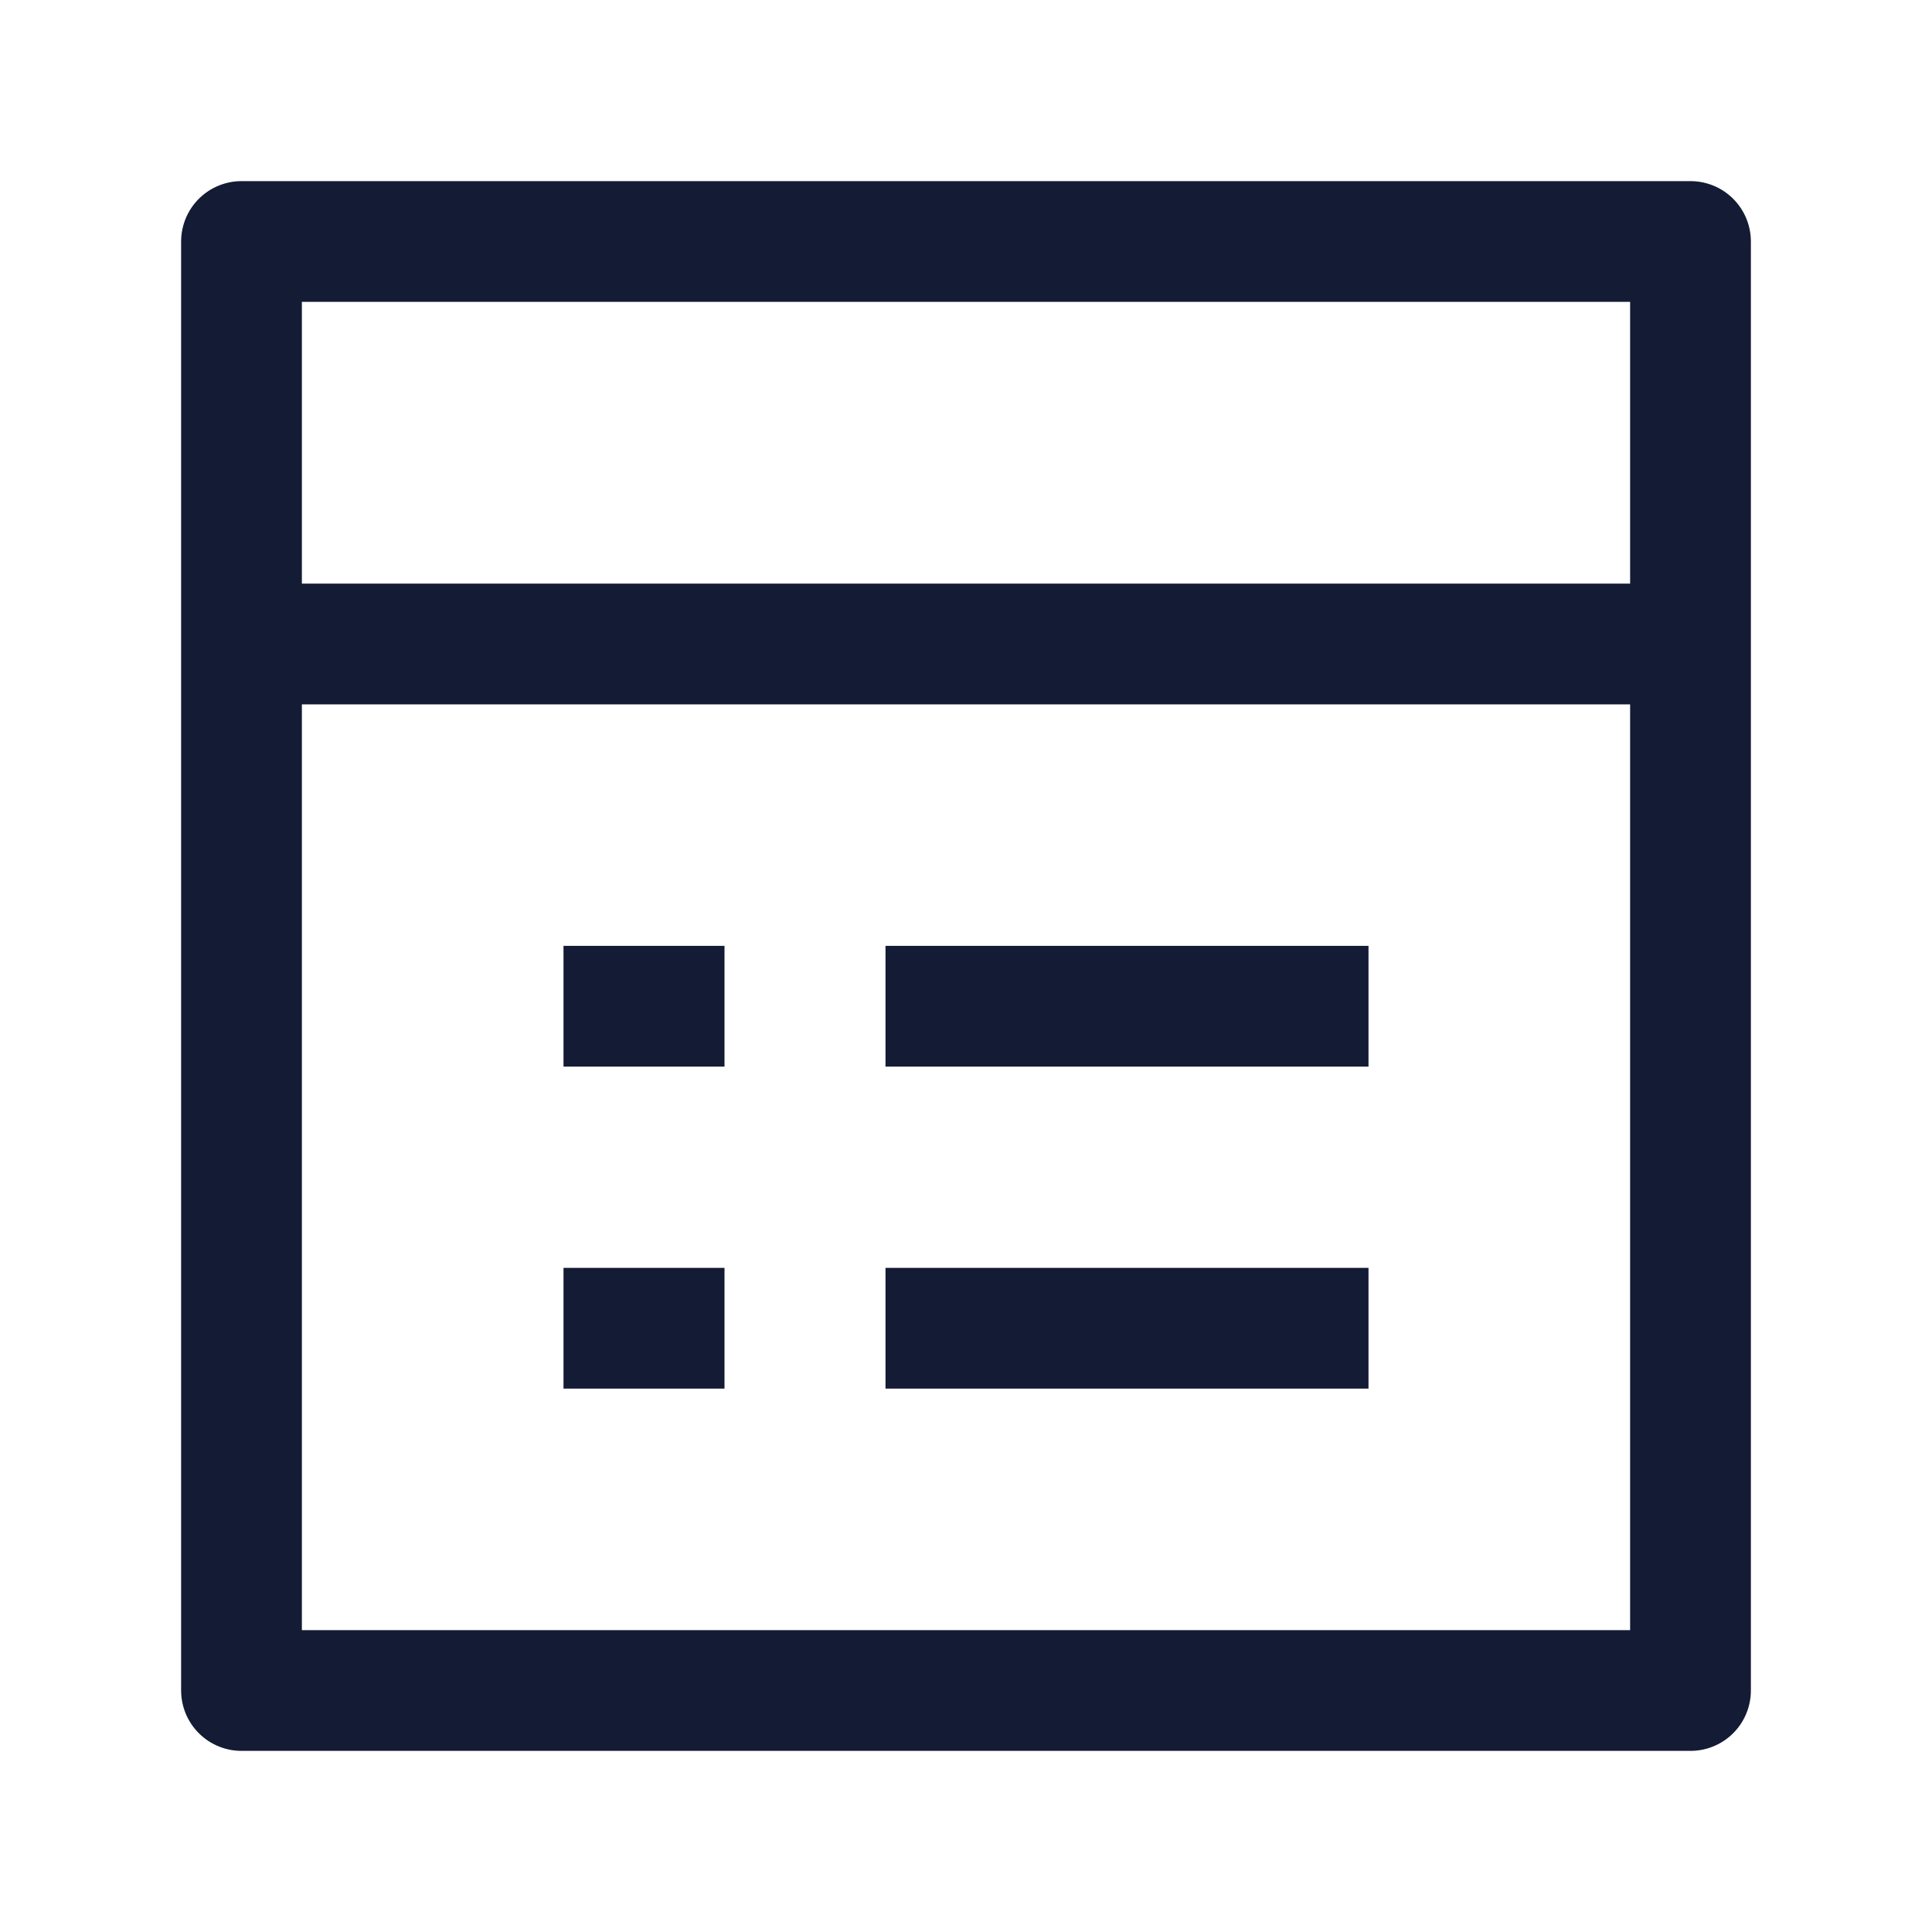 <svg width="24" height="24" viewBox="0 0 24 24" fill="none" xmlns="http://www.w3.org/2000/svg">
<path d="M3 3V21L21 21V3H3Z" stroke="#141B34" stroke-width="1.5" stroke-linejoin="round"/>
<path d="M3 8H21" stroke="#141B34" stroke-width="1.5" stroke-linejoin="round"/>
<path d="M11 16.5H17M7 16.5H9M11 12.5H17M7 12.5H9" stroke="#141B34" stroke-width="1.5" stroke-linejoin="round"/>
</svg>

